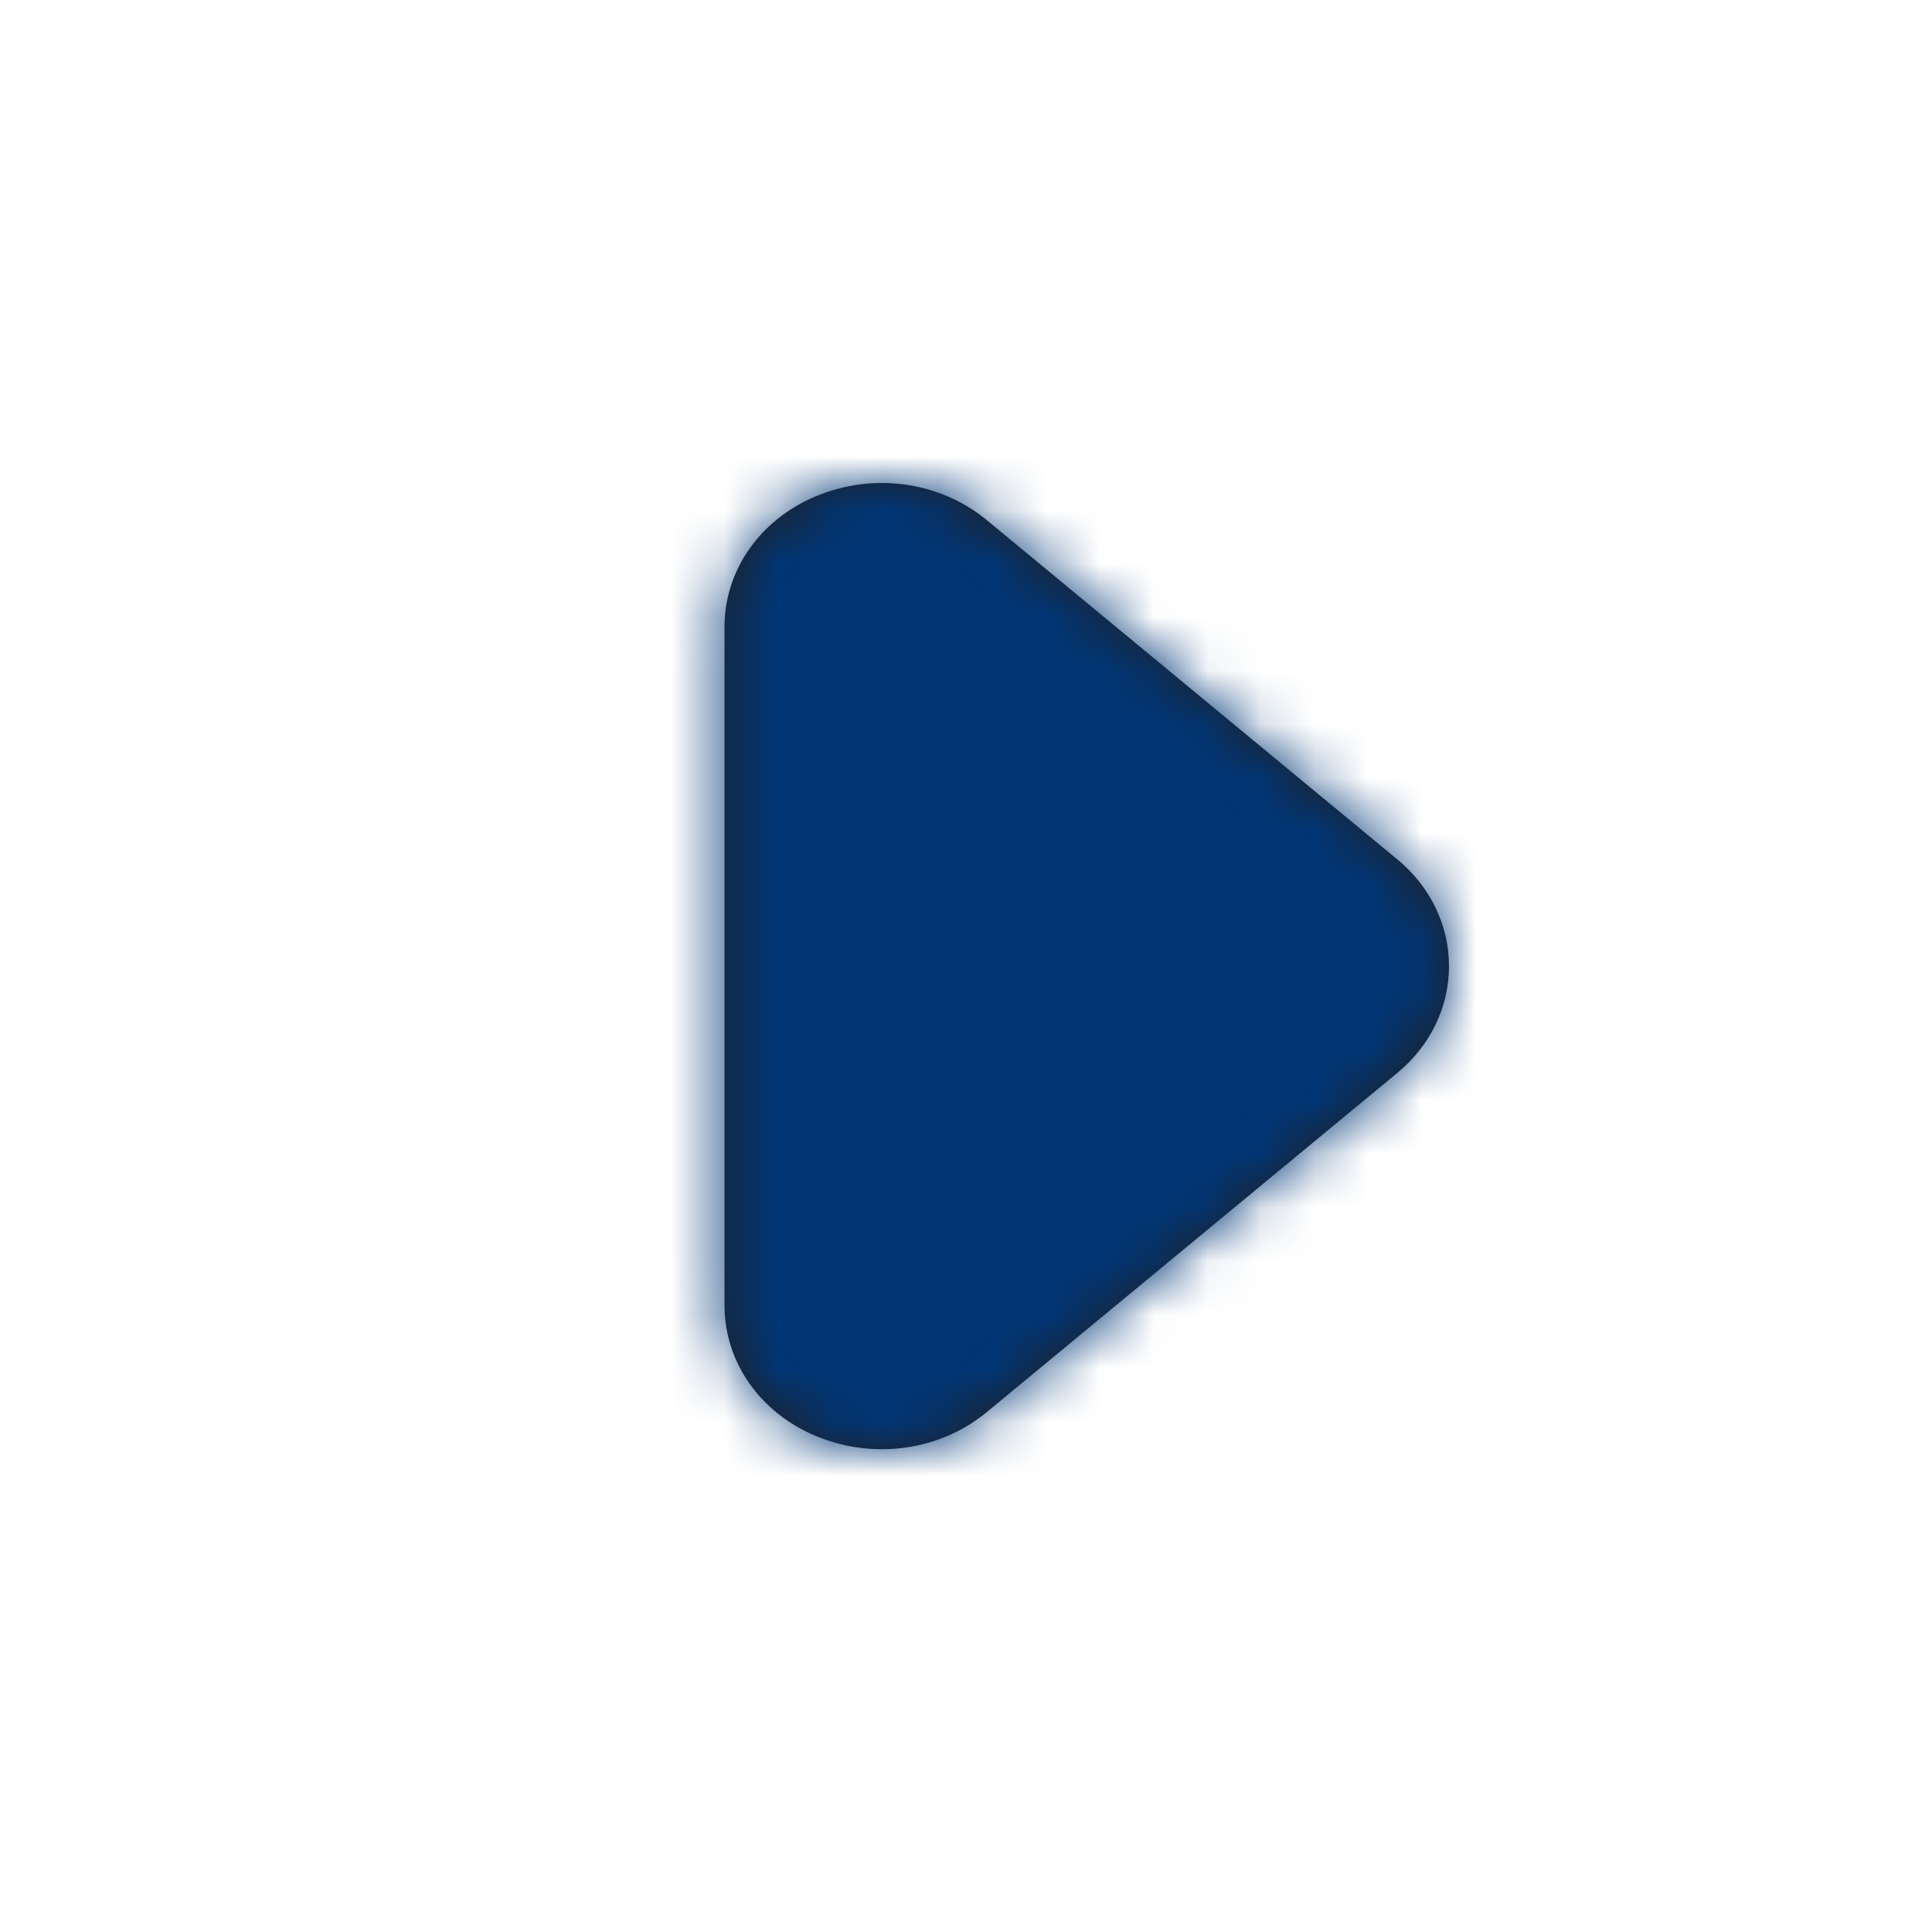 <svg width="36" height="36" viewBox="0 0 36 36" fill="none" xmlns="http://www.w3.org/2000/svg">
<path fill-rule="evenodd" clip-rule="evenodd" d="M16.434 27.004C15.973 27.004 15.508 26.905 15.075 26.701C14.103 26.242 13.5 25.332 13.5 24.322V11.683C13.5 10.674 14.103 9.763 15.075 9.304C16.173 8.787 17.475 8.938 18.389 9.693L26.037 16.014C26.651 16.518 27 17.244 27 18.003C27 18.762 26.651 19.488 26.037 19.992L18.389 26.311C17.837 26.769 17.14 27.004 16.434 27.004Z" fill="#231F20"/>
<mask id="mask0_16_16359" style="mask-type:luminance" maskUnits="userSpaceOnUse" x="13" y="9" width="14" height="19">
<path fill-rule="evenodd" clip-rule="evenodd" d="M16.434 27.004C15.973 27.004 15.508 26.905 15.075 26.701C14.103 26.242 13.5 25.332 13.5 24.322V11.683C13.5 10.674 14.103 9.763 15.075 9.304C16.173 8.787 17.475 8.938 18.389 9.693L26.037 16.014C26.651 16.518 27 17.244 27 18.003C27 18.762 26.651 19.488 26.037 19.992L18.389 26.311C17.837 26.769 17.14 27.004 16.434 27.004Z" fill="white"/>
</mask>
<g mask="url(#mask0_16_16359)">
<rect width="36" height="36" fill="#003676"/>
</g>
</svg>

